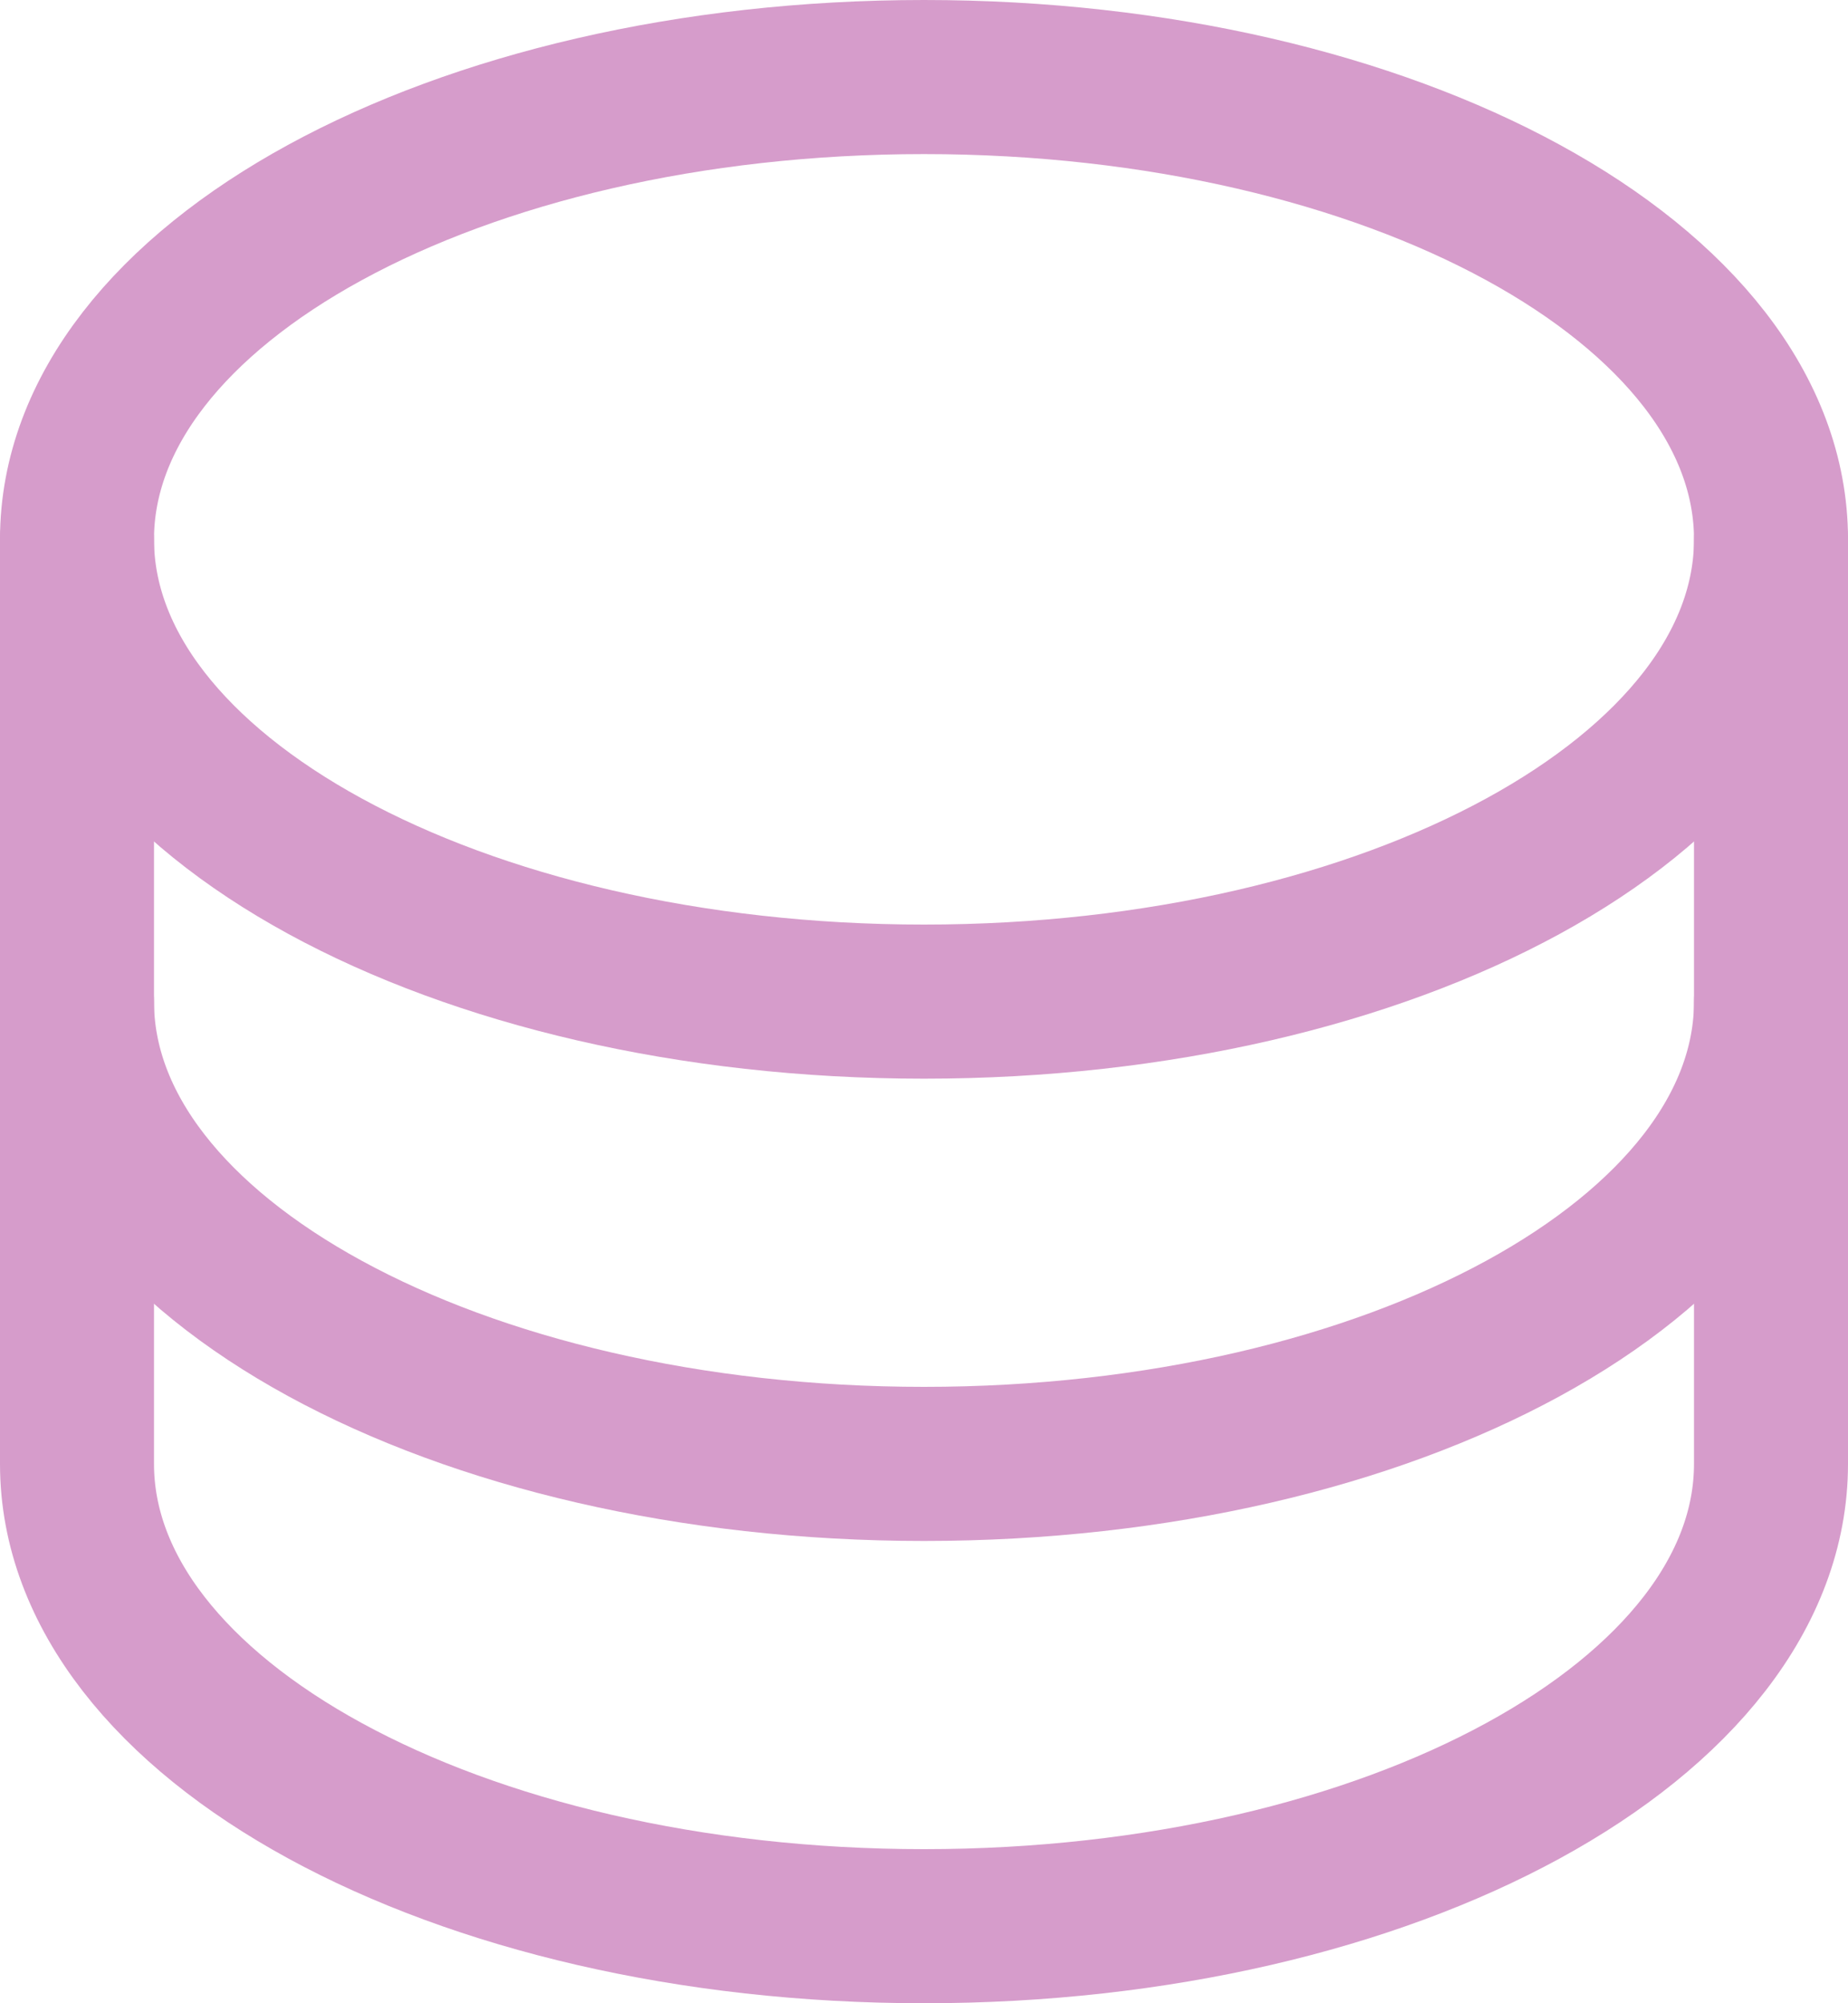 <svg width="24" height="26" viewBox="0 0 24 26" fill="none" xmlns="http://www.w3.org/2000/svg"><path d="M12 13c6.075 0 11-2.686 11-6s-4.925-6-11-6S1 3.686 1 7s4.925 6 11 6z" stroke="#D69CCB" stroke-width="2" stroke-linecap="round" stroke-linejoin="round"/><path d="M1 7v6c0 3.314 4.925 6 11 6s11-2.686 11-6V7" stroke="#D69CCB" stroke-width="2" stroke-linecap="round" stroke-linejoin="round"/><path d="M1 13v6c0 3.314 4.925 6 11 6s11-2.686 11-6v-6" stroke="#D69CCB" stroke-width="2" stroke-linecap="round" stroke-linejoin="round"/></svg>